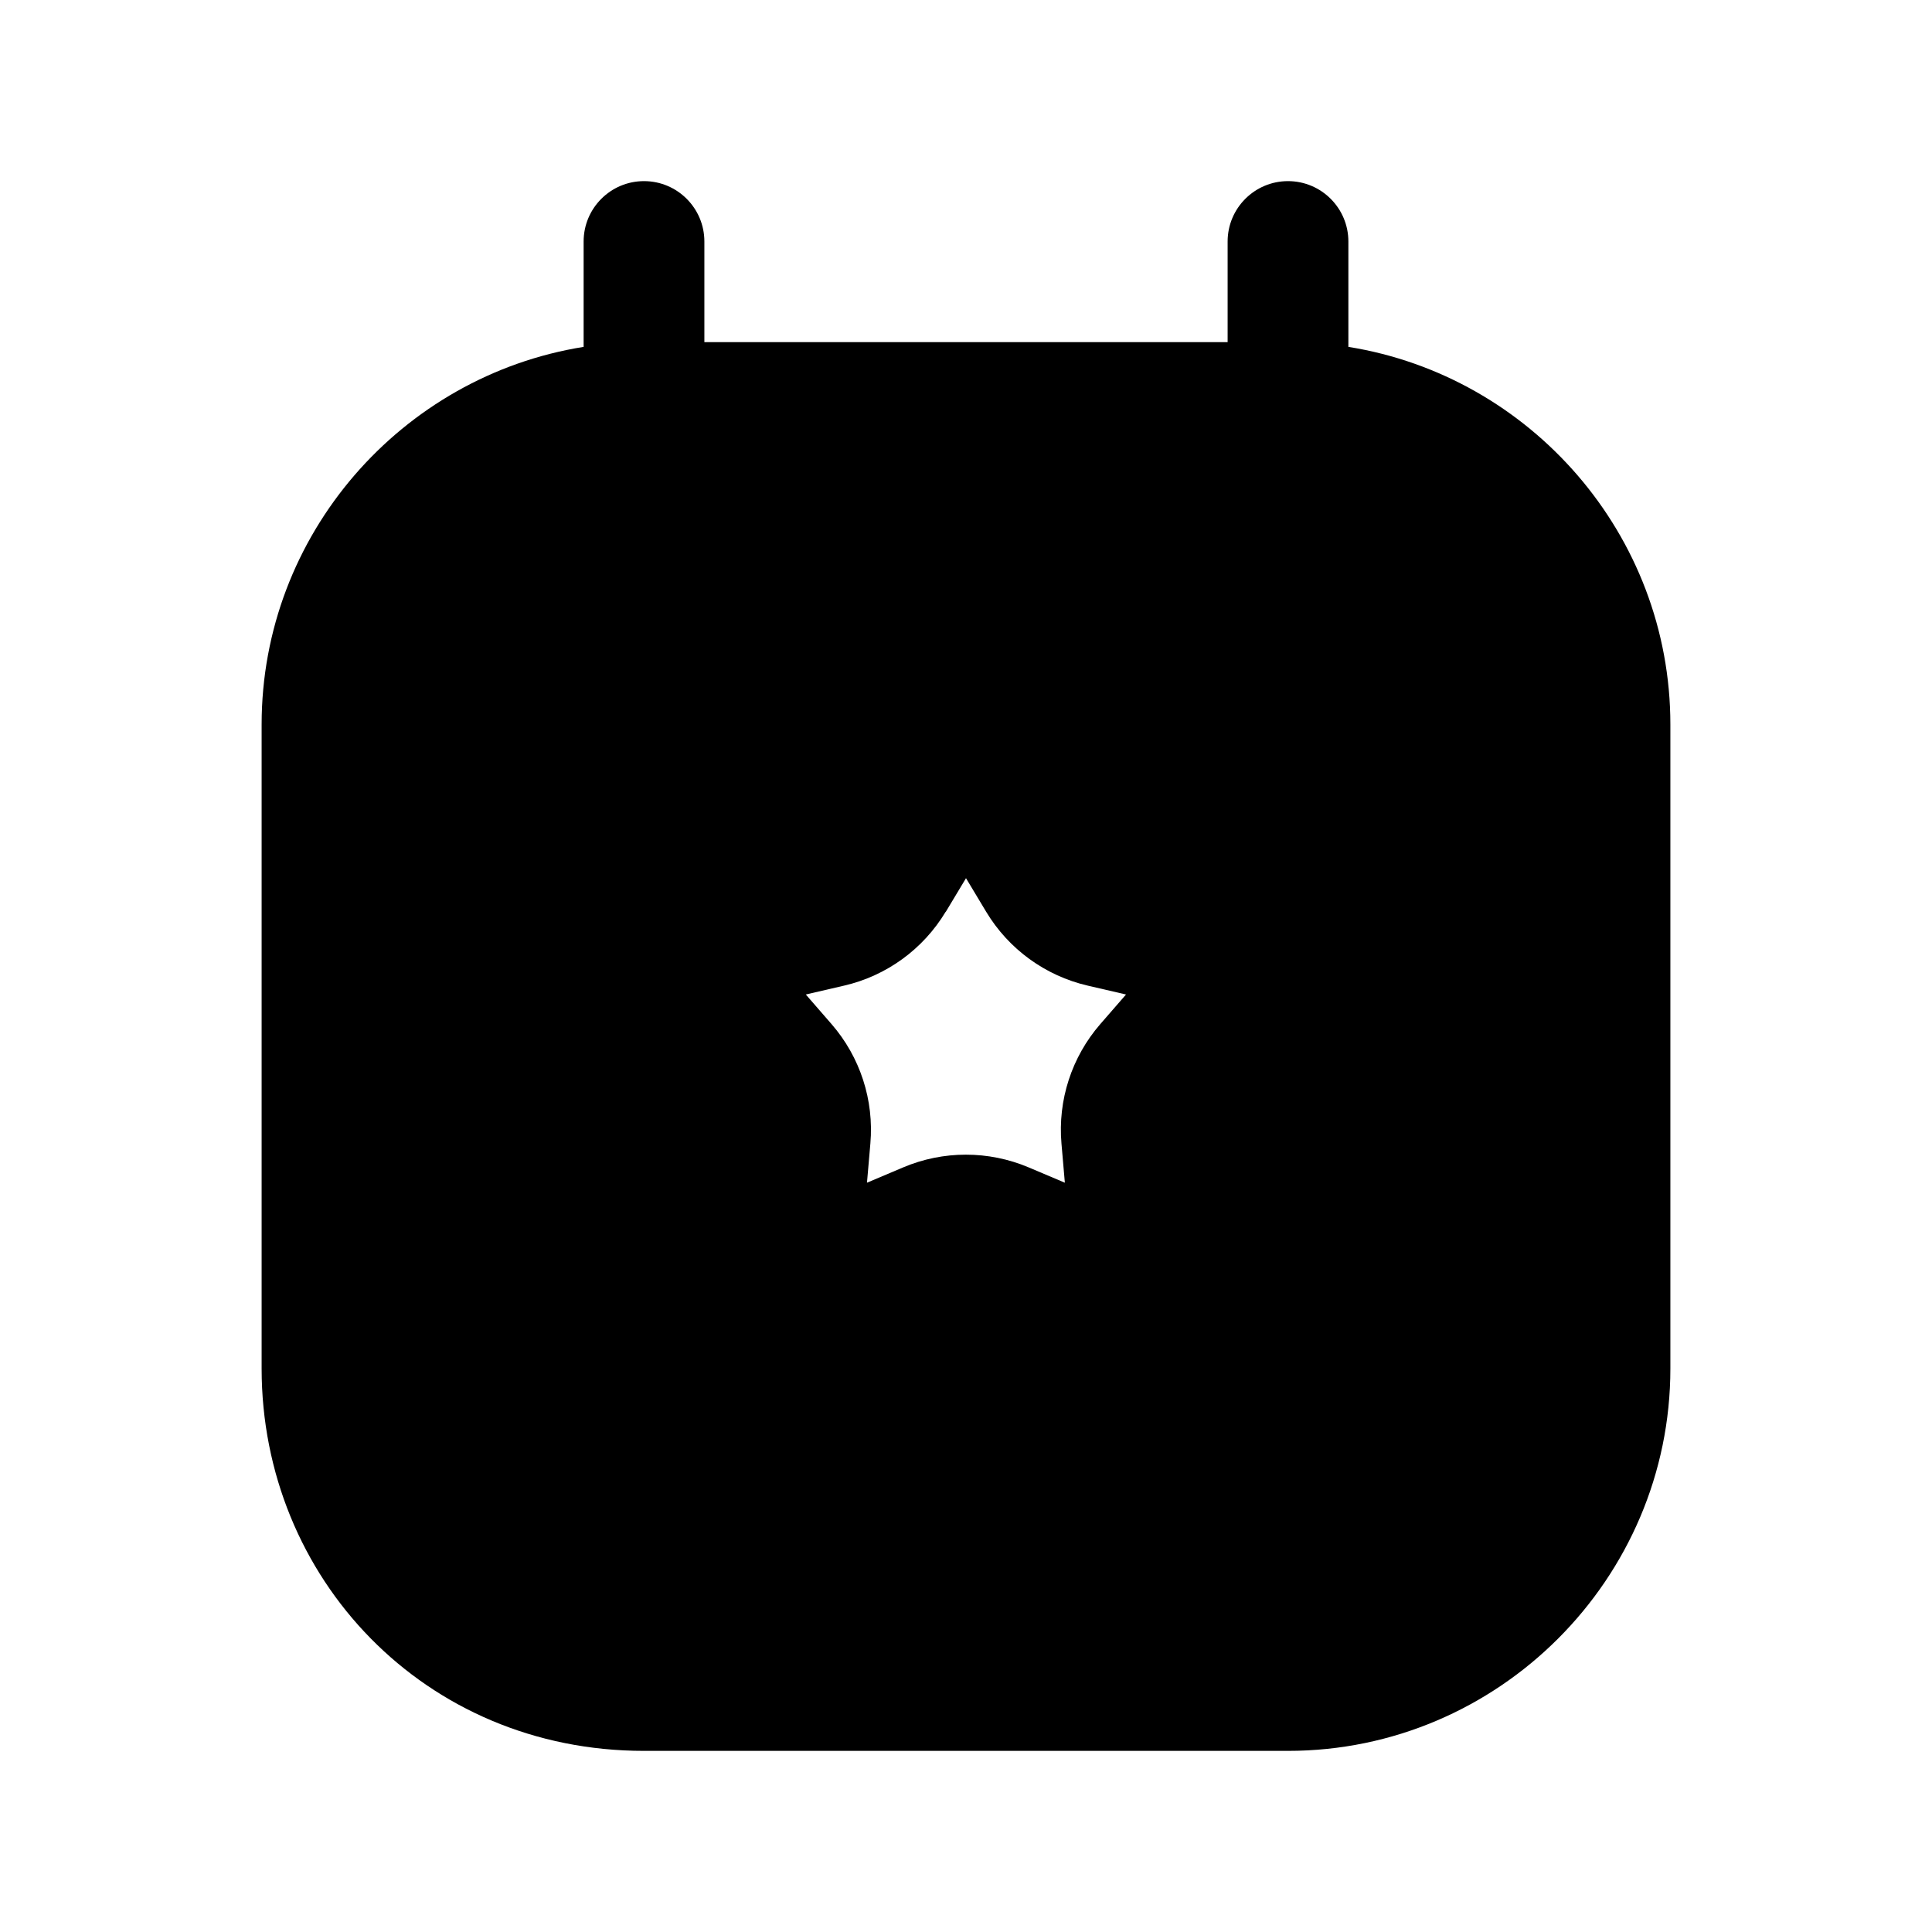 <svg xmlns="http://www.w3.org/2000/svg" viewBox="0 0 24 24" fill="currentColor">
  <path d="M8.75 3c0-.414-.336-.75-.75-.75s-.75.336-.75.75v1.309c-2.261.362-4 2.331-4 4.691v8c0 2.602 2.024 4.75 4.75 4.75h8c2.614 0 4.75-2.136 4.75-4.75V9c0-2.359-1.739-4.329-4-4.691V3c0-.414-.336-.75-.75-.75s-.75.336-.75.75v1.25h-6.5V3Zm6.5 4V5.75h-6.5V7c0 .414-.336.75-.75.75s-.75-.336-.75-.75V5.838C5.822 6.18 4.75 7.472 4.75 9v8c0 1.798 1.376 3.25 3.25 3.25h8c1.786 0 3.25-1.464 3.25-3.25V9c0-1.528-1.072-2.82-2.5-3.162V7c0 .414-.336.75-.75.75s-.75-.336-.75-.75Zm-3.501 4.327.251-.418.251.418c.279.464.735.795 1.262.917l.475.11-.32.368c-.355.409-.529.944-.482 1.484l.042.486-.449-.19c-.499-.211-1.062-.211-1.56 0l-.449.19.042-.486c.047-.54-.127-1.075-.482-1.484l-.32-.368.475-.11c.528-.122.983-.453 1.262-.917Zm-.177-2.615c.194-.323.662-.323.857 0l1.108 1.841c.07.116.184.199.316.229l2.094.485c.367.085.512.53.265.815l-1.409 1.623c-.089.102-.132.236-.121.371l.186 2.141c.033.375-.346.651-.693.504l-1.979-.838c-.125-.053-.265-.053-.39 0l-1.979.838c-.347.147-.726-.128-.693-.504l.186-2.141c.012-.135-.032-.269-.121-.371l-1.409-1.623c-.247-.285-.102-.73.265-.815l2.094-.485c.132-.03.246-.113.316-.229l1.108-1.841Z"/>
</svg>
